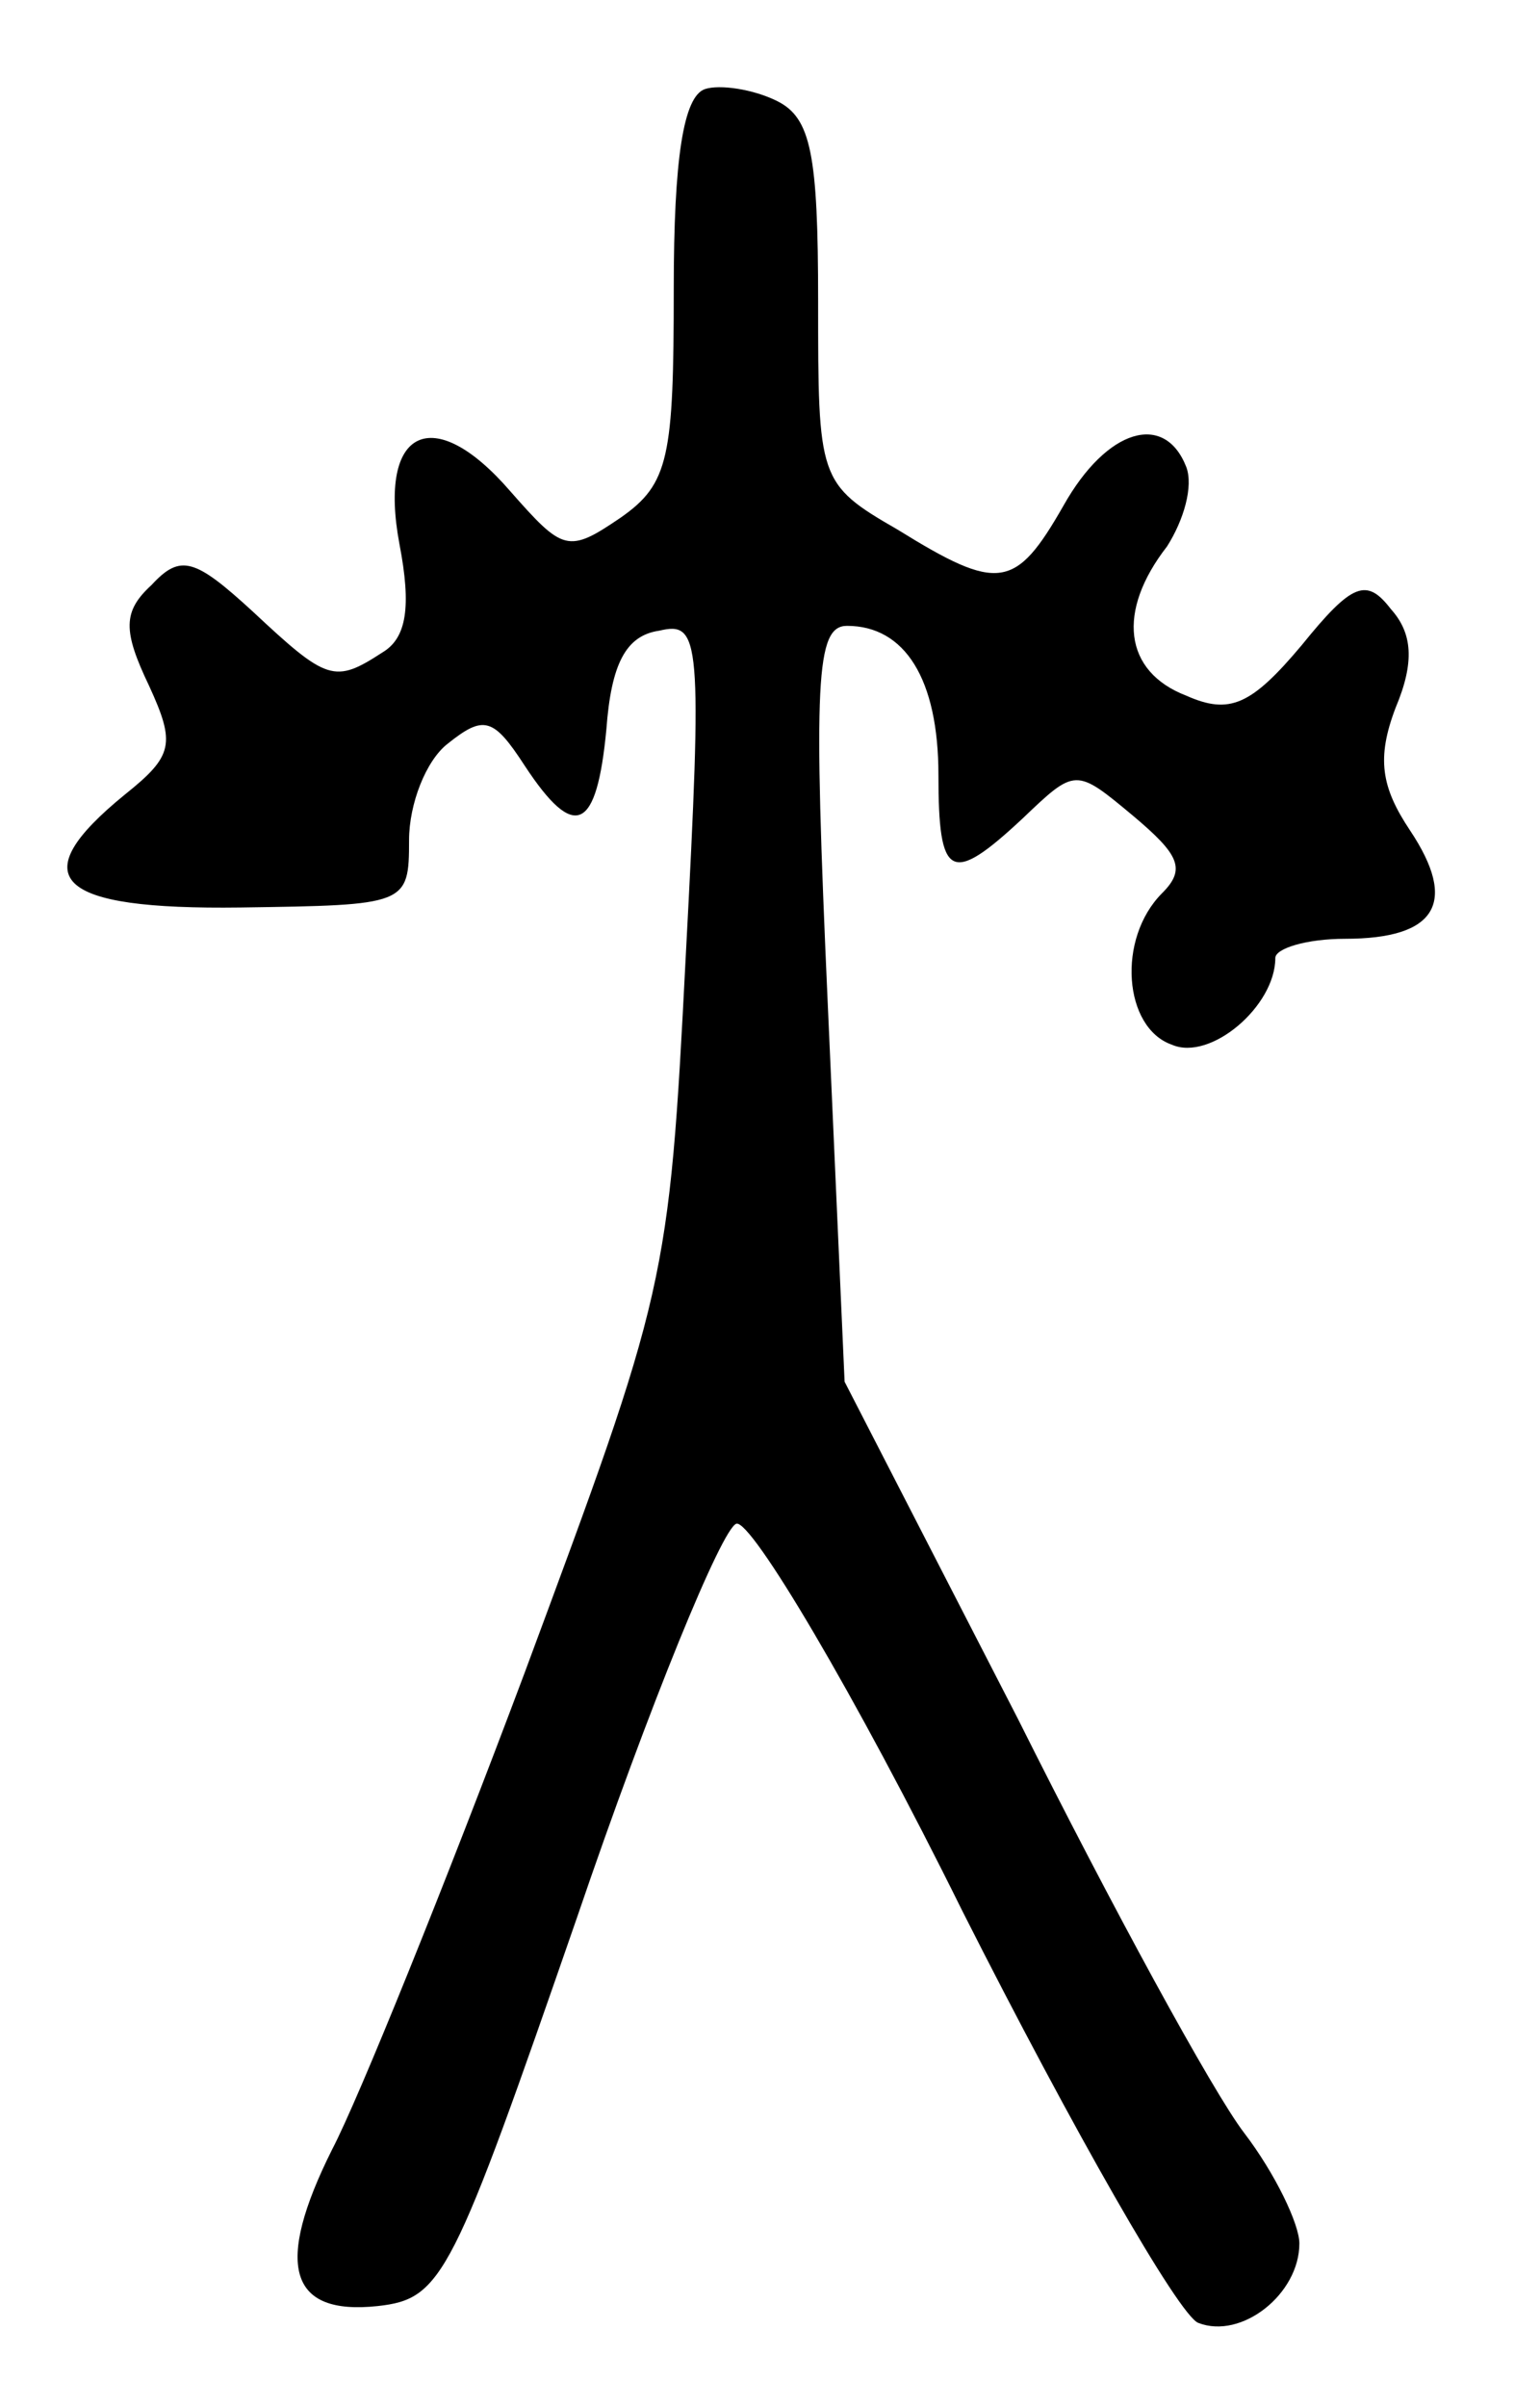 <?xml version="1.0" standalone="no"?>
<!DOCTYPE svg PUBLIC "-//W3C//DTD SVG 20010904//EN"
 "http://www.w3.org/TR/2001/REC-SVG-20010904/DTD/svg10.dtd">
<svg version="1.0" xmlns="http://www.w3.org/2000/svg"
 width="64pt" height="100pt" viewBox="0 0 64 100"
 preserveAspectRatio="xMidYMid meet">
<g transform="translate(0,100) scale(0.1,-0.1)"
fill="#000000" stroke="none">
<path d="M293 963 c-9 -3 -13 -29 -13 -83 0 -70 -2 -81 -22 -95 -22 -15 -24
-14 -46 11 -32 37 -55 26 -46 -22 5 -26 3 -39 -7 -45 -20 -13 -23 -12 -54 17
-24 22 -30 24 -42 11 -12 -11 -12 -19 -1 -42 11 -24 10 -29 -10 -45 -43 -35
-29 -48 48 -47 69 1 70 1 70 28 0 15 7 33 16 40 15 12 19 11 32 -9 21 -32 30
-27 34 15 2 27 8 39 22 41 17 4 18 -3 11 -135 -7 -137 -8 -139 -67 -298 -33
-88 -69 -177 -80 -198 -24 -48 -18 -69 19 -65 27 3 31 12 83 162 30 88 60 161
66 163 6 2 49 -70 94 -161 46 -91 90 -168 98 -171 18 -7 42 12 42 33 0 8 -10
29 -23 46 -13 17 -55 94 -94 172 l-72 140 -7 157 c-6 134 -5 157 8 157 24 0
38 -22 38 -62 0 -43 5 -46 35 -18 22 21 22 21 46 1 19 -16 22 -22 12 -32 -19
-19 -16 -56 4 -63 16 -7 43 16 43 36 0 4 13 8 29 8 38 0 47 15 27 45 -12 18
-14 30 -6 51 8 19 7 31 -2 41 -10 13 -16 11 -37 -15 -21 -25 -30 -29 -48 -21
-26 10 -29 35 -8 62 7 11 11 25 8 33 -9 23 -33 16 -51 -16 -20 -35 -27 -36
-69 -10 -33 19 -33 21 -33 95 0 61 -3 76 -17 83 -10 5 -24 7 -30 5z"/>
</g>
</svg>
